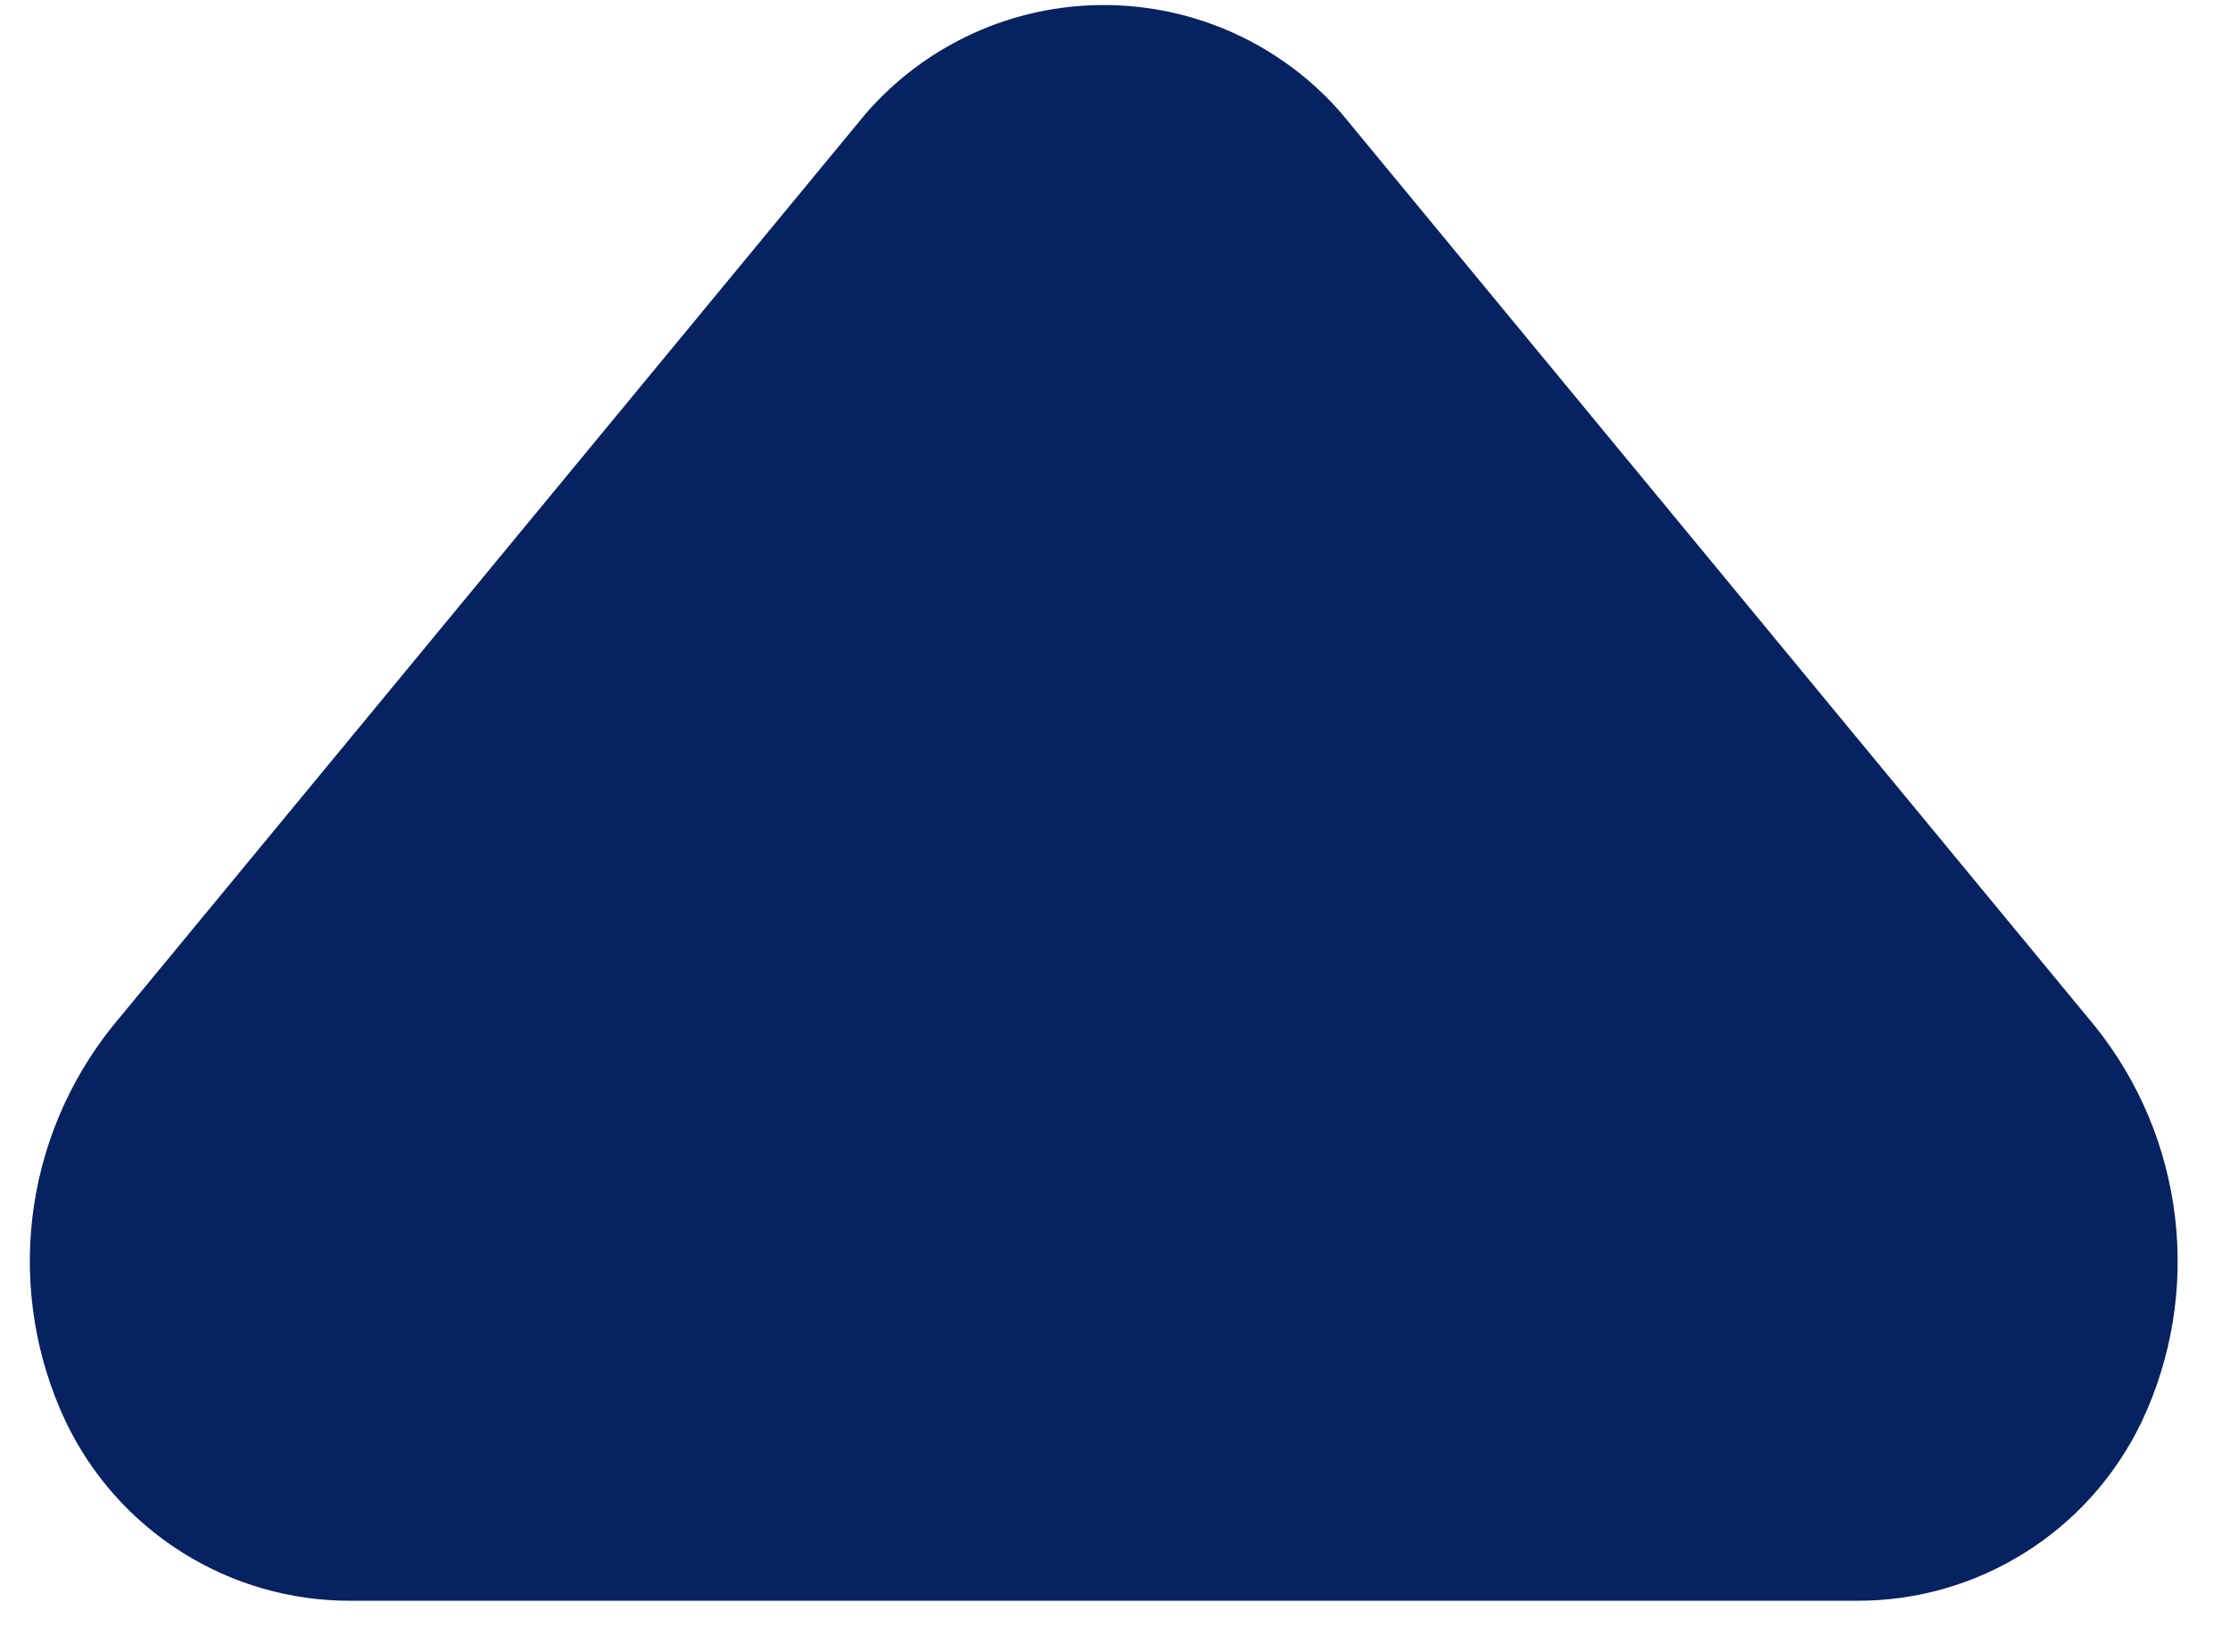 <svg width="27" height="20" viewBox="0 0 27 20" fill="none" xmlns="http://www.w3.org/2000/svg">
<path d="M22.485 19.381H4.242C3.522 19.383 2.816 19.18 2.206 18.796C1.597 18.413 1.108 17.864 0.797 17.215C0.433 16.444 0.293 15.586 0.392 14.74C0.492 13.893 0.828 13.092 1.361 12.427L10.482 1.376C10.84 0.963 11.283 0.632 11.78 0.405C12.277 0.178 12.817 0.061 13.364 0.061C13.91 0.061 14.451 0.178 14.948 0.405C15.445 0.632 15.888 0.963 16.245 1.376L25.367 12.427C25.9 13.092 26.236 13.893 26.335 14.74C26.435 15.586 26.295 16.444 25.93 17.215C25.619 17.864 25.131 18.413 24.521 18.796C23.912 19.18 23.206 19.383 22.485 19.381Z" fill="#072260"/>
</svg>
